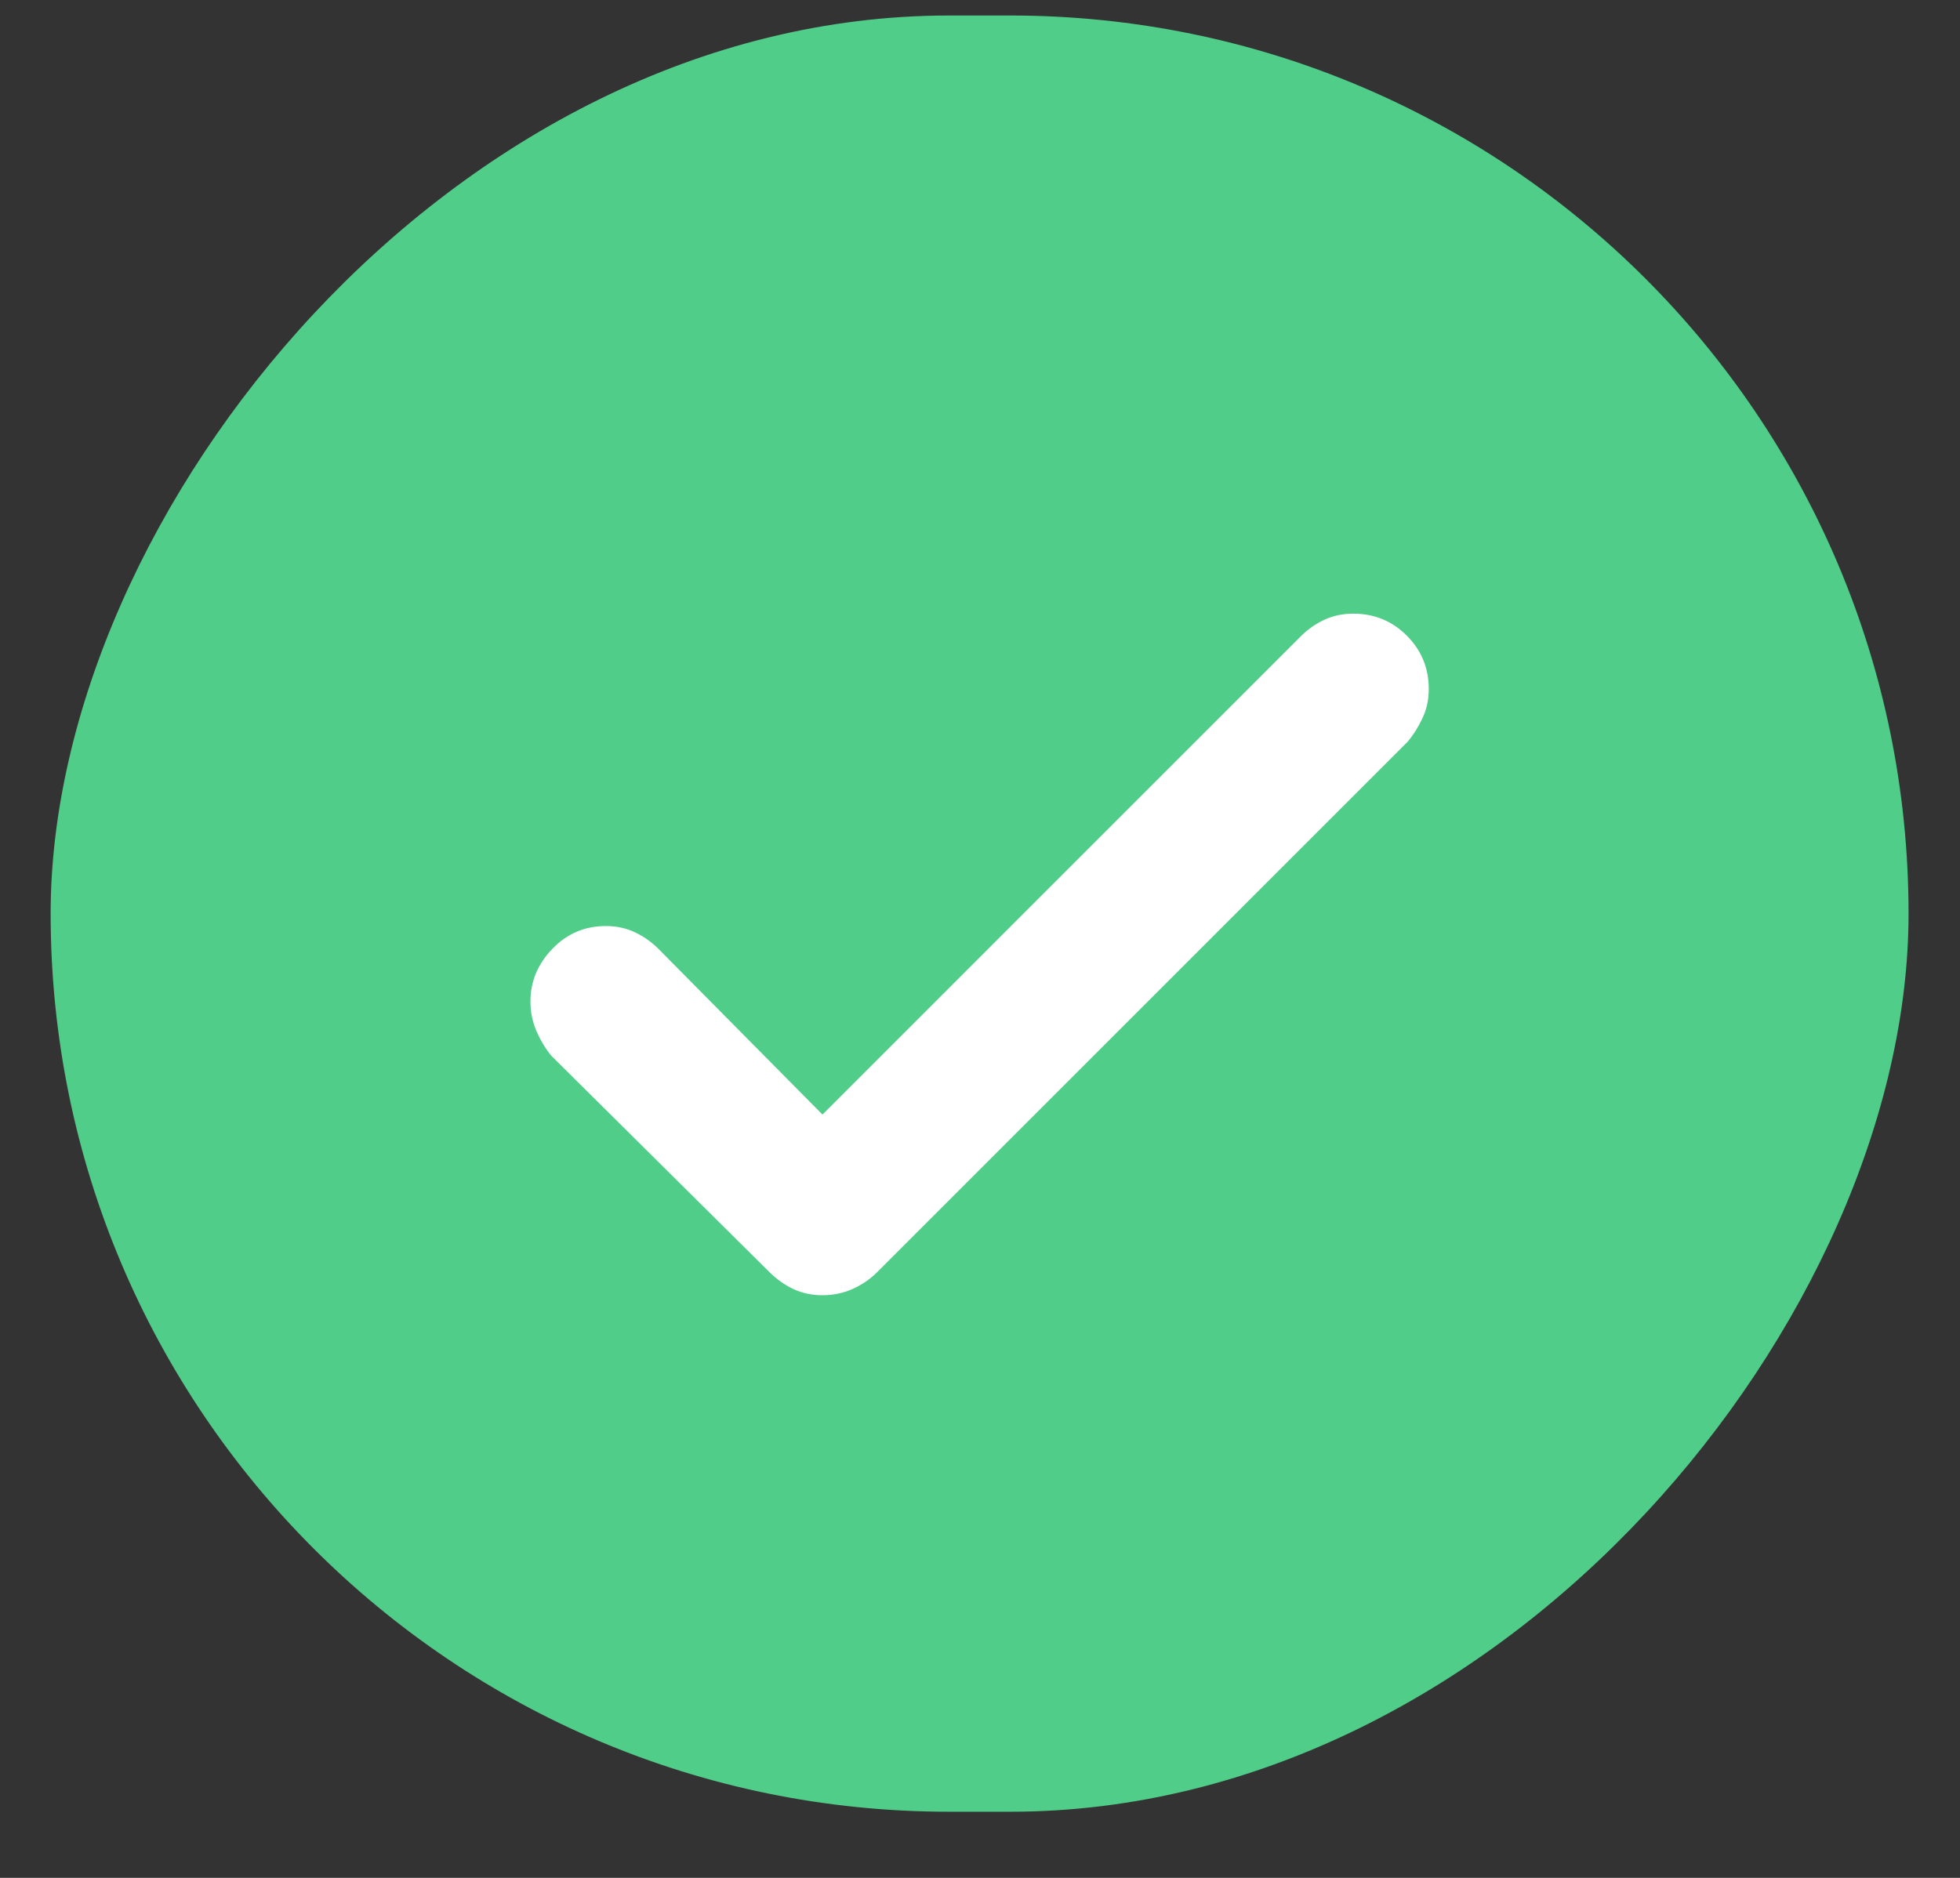 <svg width="24" height="23" viewBox="0 0 24 23" fill="none" xmlns="http://www.w3.org/2000/svg">
<rect x="0" y="0" width="24" height="23" fill="#333333" stroke="none"/>
<rect width="22.75" height="22" rx="11" transform="matrix(1 0 0 -1 0.62 22.19)" fill="#50CD89"/>
<path d="M10.737 15.585L17.237 9.084C17.308 8.999 17.369 8.902 17.419 8.794C17.47 8.687 17.495 8.569 17.495 8.44C17.495 8.182 17.405 7.964 17.226 7.785C17.047 7.606 16.829 7.516 16.571 7.516C16.442 7.516 16.324 7.541 16.216 7.591C16.109 7.641 16.012 7.709 15.926 7.795L10.071 13.651L8.063 11.622C7.977 11.536 7.88 11.468 7.773 11.418C7.666 11.367 7.547 11.342 7.418 11.342C7.161 11.342 6.942 11.435 6.763 11.622C6.584 11.808 6.495 12.023 6.495 12.266C6.495 12.395 6.52 12.517 6.57 12.631C6.62 12.746 6.681 12.846 6.752 12.932L9.426 15.585C9.512 15.67 9.609 15.738 9.716 15.789C9.824 15.839 9.942 15.864 10.071 15.864C10.2 15.864 10.322 15.839 10.436 15.789C10.551 15.738 10.651 15.67 10.737 15.585Z" fill="white"/>
</svg>
